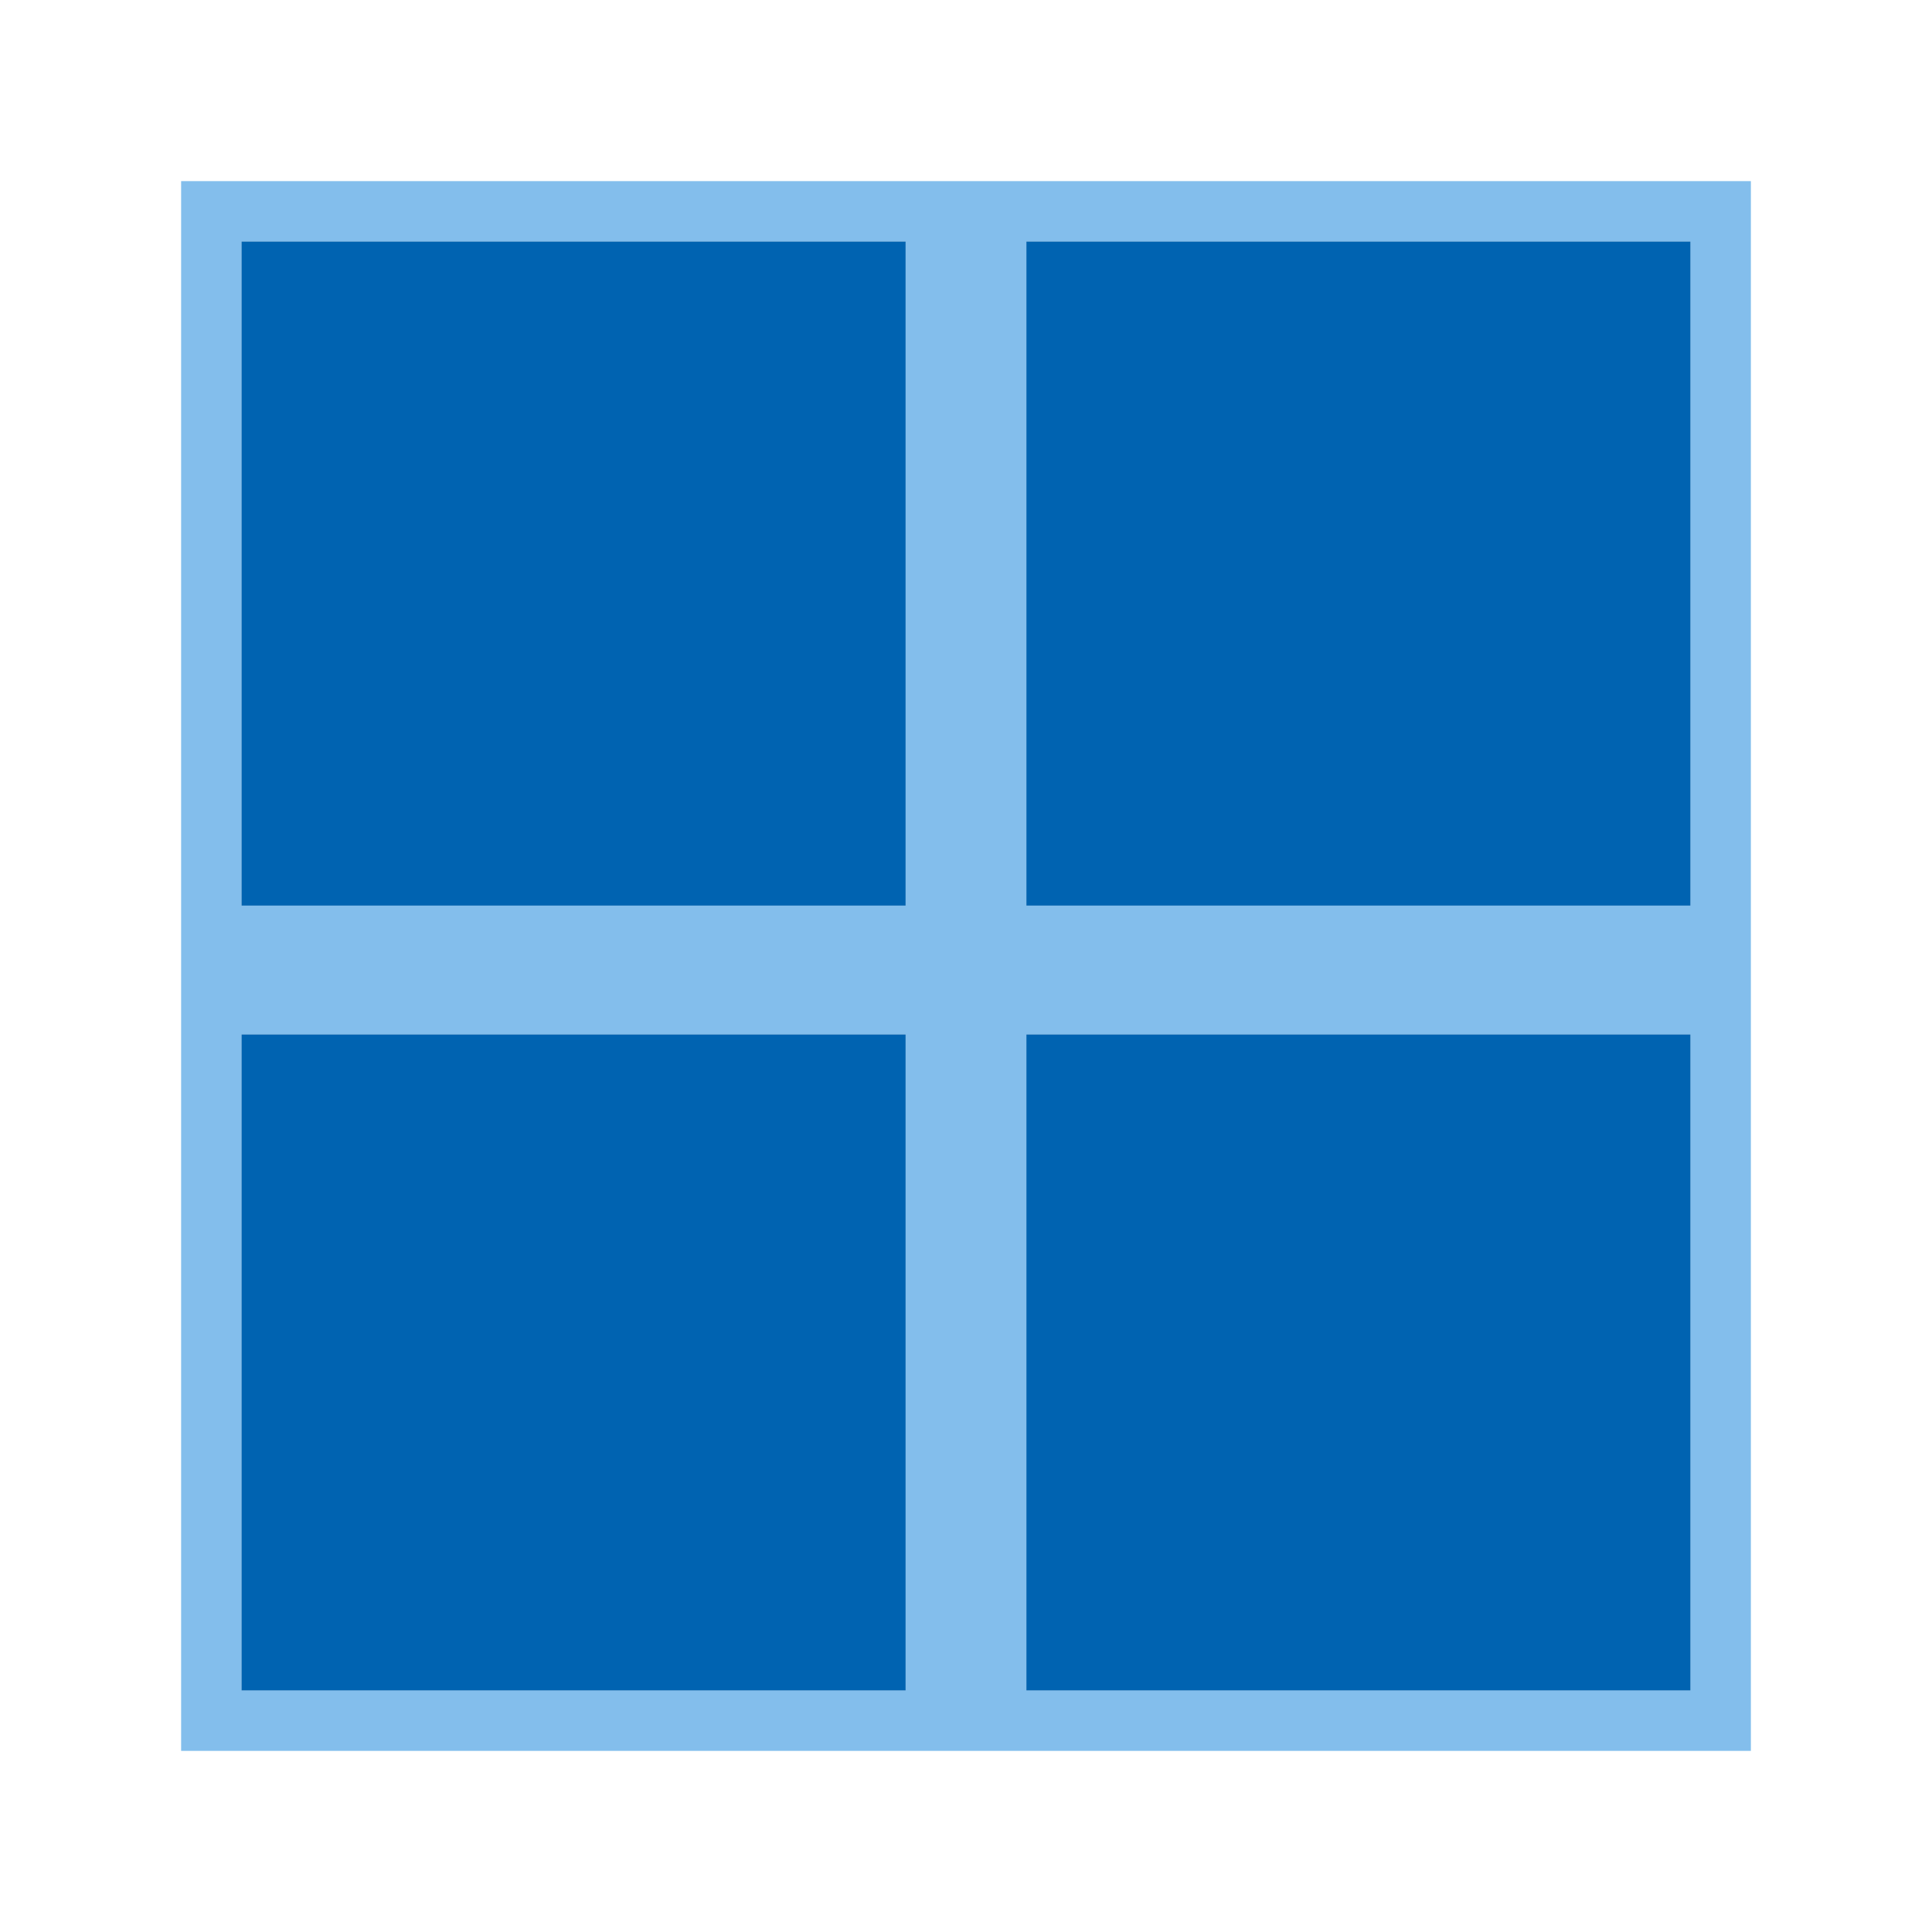 <svg height="32" viewBox="0 0 32 32" width="32" xmlns="http://www.w3.org/2000/svg"><path d="m3 3v26h26v-26zm1 1h11v11h-11zm13 0h11v11h-11zm-13 13.133h11v10.867h-11zm13 0h11v10.867h-11z" fill="#83beec"/><path d="m4 4v11h11v-11zm13 0v11h11v-11zm-13 13.133v10.867h11v-10.867zm13 0v10.867h11v-10.867z" fill="#0063b1"/></svg>